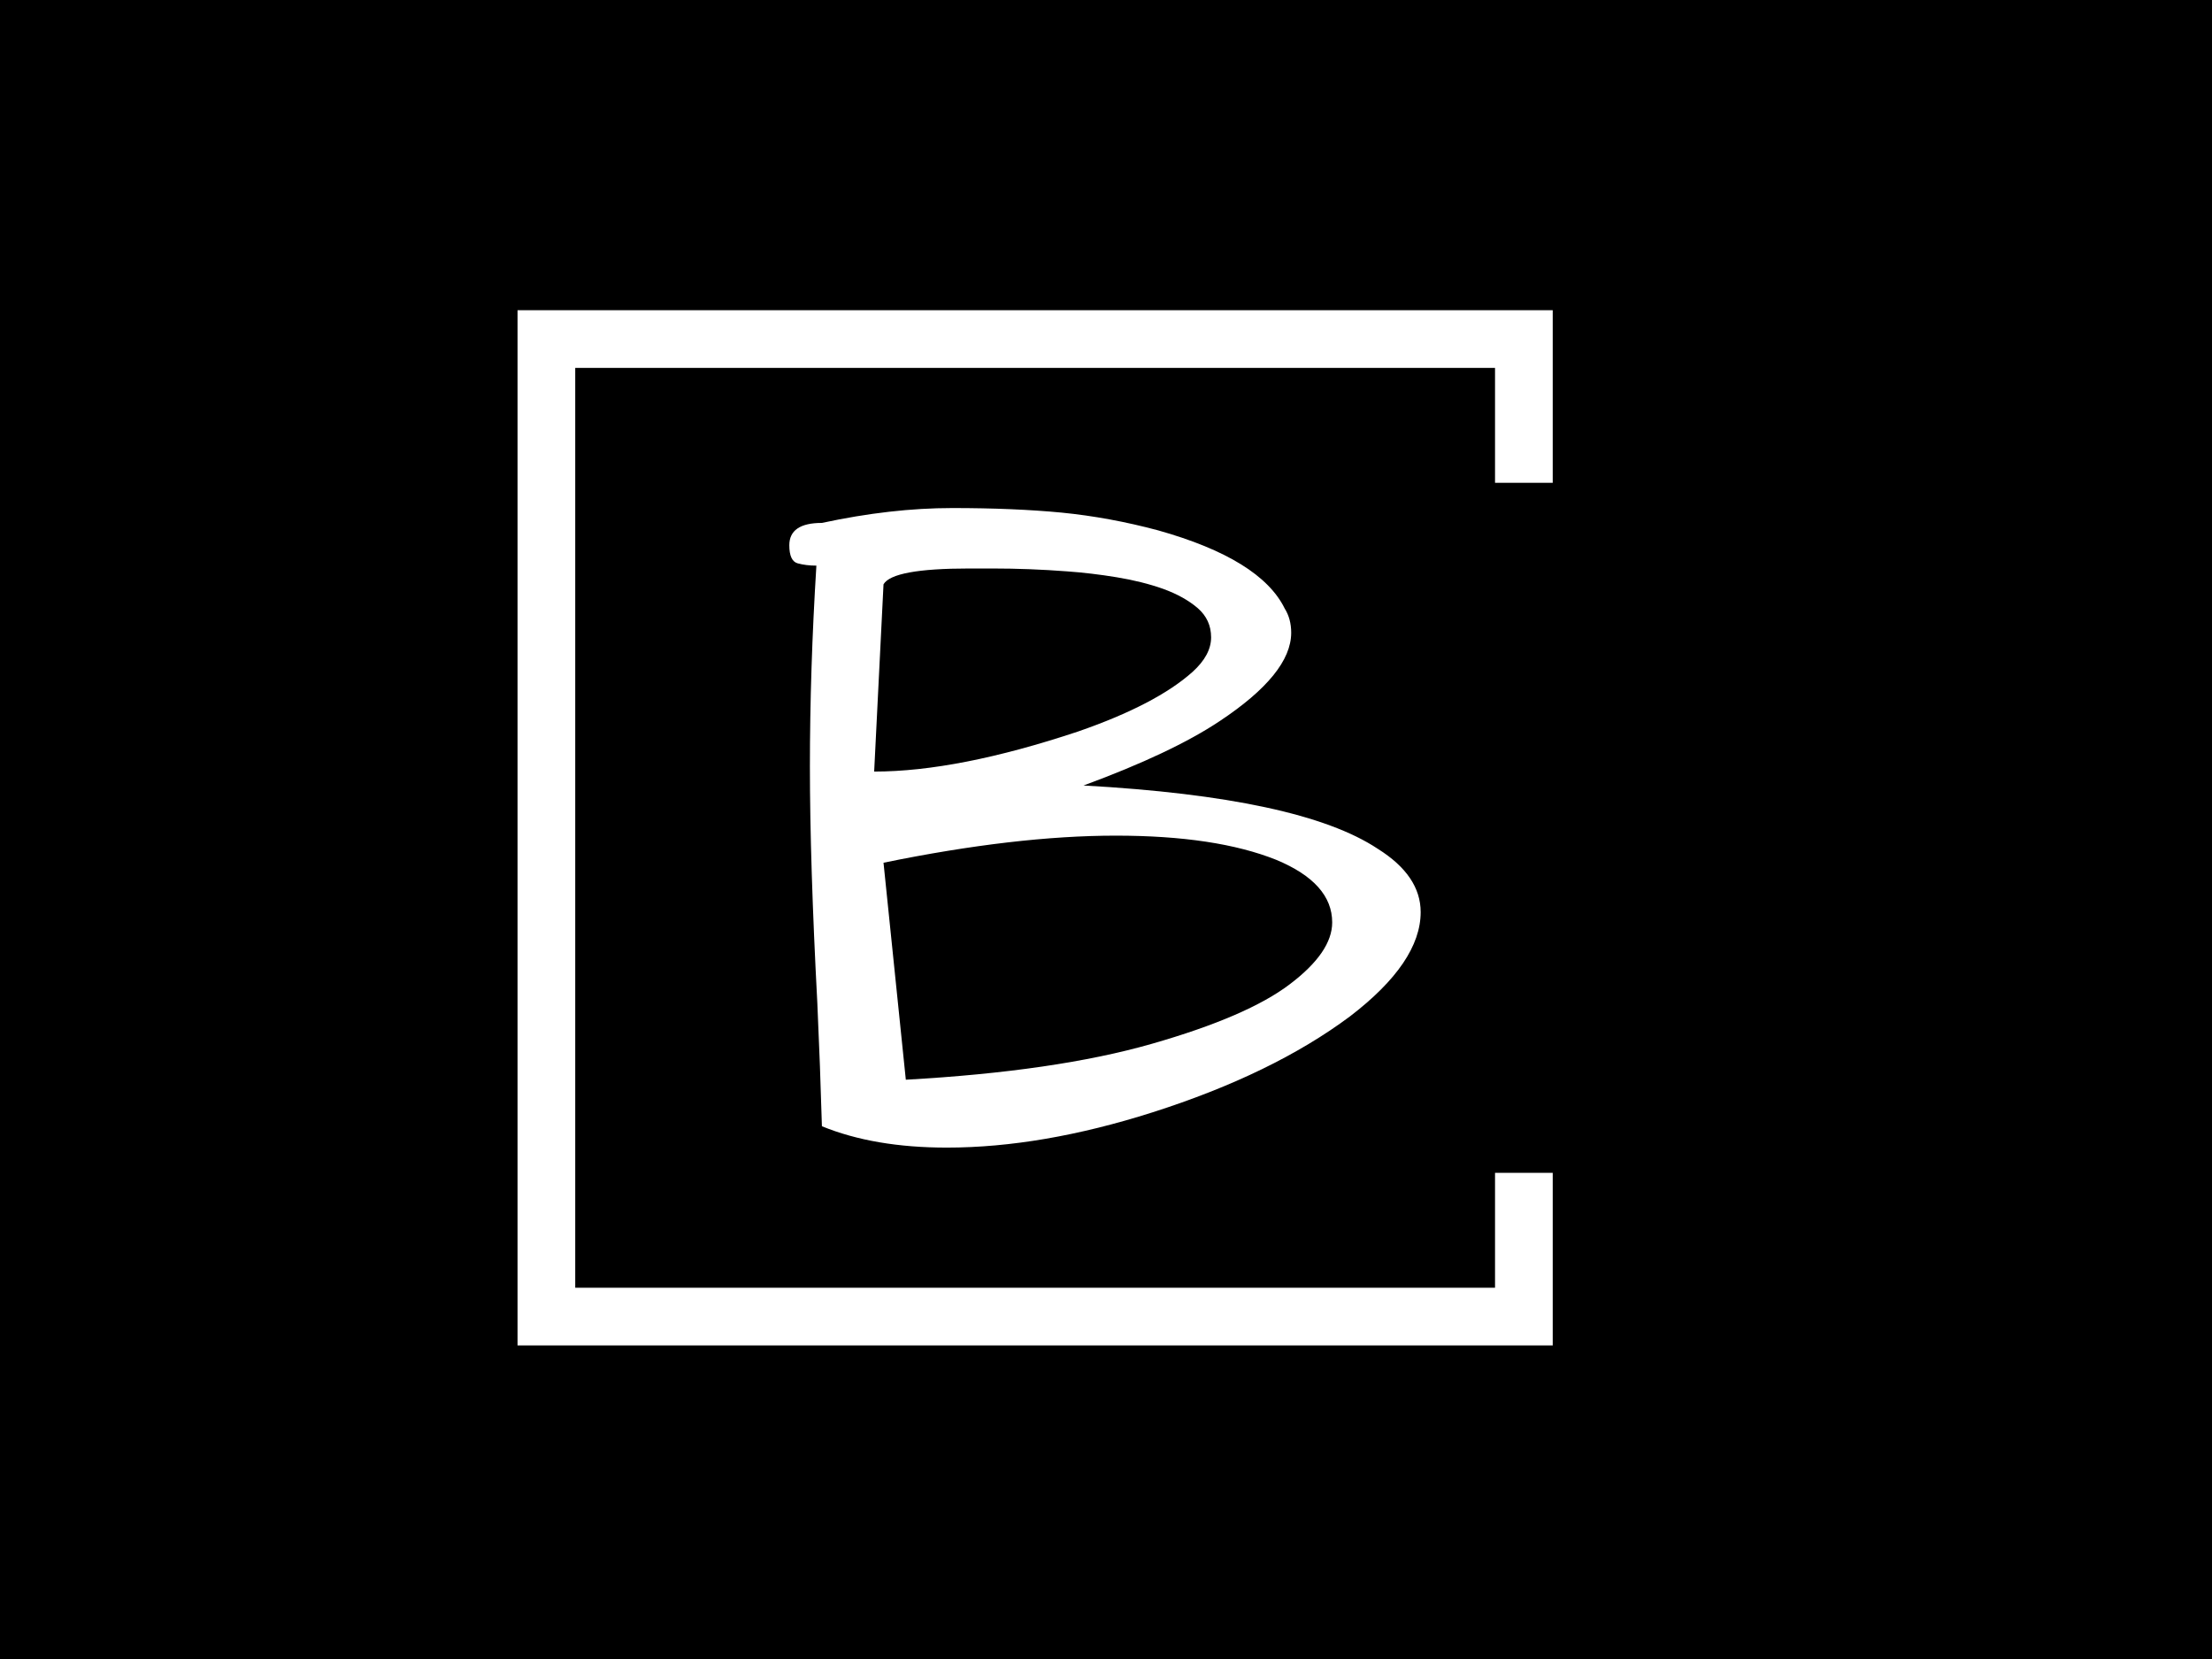 <svg xmlns="http://www.w3.org/2000/svg" version="1.1" xmlns:xlink="http://www.w3.org/1999/xlink" xmlns:svgjs="http://svgjs.dev/svgjs" width="2000" height="1500" viewBox="0 0 2000 1500"><rect width="2000" height="1500" fill="#000000"></rect><g transform="matrix(0.75,0,0,0.75,249.091,278.985)"><svg viewBox="0 0 396 248" data-background-color="#5e1914" preserveAspectRatio="xMidYMid meet" height="1252" width="2000" xmlns="http://www.w3.org/2000/svg" xmlns:xlink="http://www.w3.org/1999/xlink"><g id="tight-bounds" transform="matrix(1,0,0,1,0.24,0.4)"><svg viewBox="0 0 395.52 247.2" height="247.2" width="395.52"><g><svg></svg></g><g><svg viewBox="0 0 395.52 247.2" height="247.2" width="395.52"><g transform="matrix(1,0,0,1,122.376,47.215)"><svg viewBox="0 0 150.768 152.77" height="152.77" width="150.768"><g><svg viewBox="0 0 150.768 152.77" height="152.77" width="150.768"><g><svg viewBox="0 0 150.768 152.77" height="152.77" width="150.768"><g><svg viewBox="0 0 150.768 152.77" height="152.77" width="150.768"><g id="textblocktransform"><svg viewBox="0 0 150.768 152.77" height="152.77" width="150.768" id="textblock"><g><svg viewBox="0 0 150.768 152.77" height="152.77" width="150.768"><g transform="matrix(1,0,0,1,0,0)"><svg width="150.768" viewBox="1.46 -33.2 33.11 33.54" height="152.77" data-palette-color="#ffffff"><path d="M3.17-32.42L3.17-32.42Q6.79-33.2 10.01-33.2 13.23-33.2 15.75-32.96 18.26-32.71 20.8-32.03L20.8-32.03Q26.17-30.52 27.44-27.93L27.44-27.93Q27.78-27.39 27.78-26.66L27.78-26.66Q27.78-24.51 24.02-22.02L24.02-22.02Q21.53-20.36 16.89-18.65L16.89-18.65Q28.27-18.02 32.32-15.33L32.32-15.33Q34.57-13.92 34.57-12.01L34.57-12.01Q34.57-9.38 30.86-6.54L30.86-6.54Q26.81-3.52 20.51-1.51L20.51-1.51Q14.7 0.34 9.72 0.34L9.72 0.34Q5.91 0.34 3.17-0.78L3.17-0.78Q3.08-3.91 2.93-7.23L2.93-7.23Q2.54-14.6 2.54-19.65 2.54-24.71 2.88-30.18L2.88-30.18Q2.34-30.18 1.9-30.3 1.46-30.42 1.46-31.25L1.46-31.25Q1.46-32.42 3.17-32.42ZM6.4-14.6L7.57-3.22Q15.43-3.66 20.46-5.1 25.49-6.54 27.71-8.23 29.93-9.91 29.93-11.47L29.93-11.47Q29.93-13.53 27-14.75L27-14.75Q23.83-16.02 18.58-16.02 13.33-16.02 6.4-14.6L6.4-14.6ZM12.11-30.03L12.11-30.03 10.89-30.03Q6.88-30.03 6.4-29.2L6.4-29.2 5.91-19.38Q10.3-19.38 16.6-21.48L16.6-21.48Q20.7-22.9 22.61-24.61L22.61-24.61Q23.58-25.49 23.58-26.42 23.58-27.34 22.88-27.95 22.17-28.56 21.07-28.96 19.97-29.35 18.63-29.57 17.29-29.79 16.02-29.88L16.02-29.88Q14.06-30.03 12.11-30.03Z" opacity="1" transform="matrix(1,0,0,1,0,0)" fill="#ffffff" class="wordmark-text-0" data-fill-palette-color="primary" id="text-0"></path></svg></g></svg></g></svg></g></svg></g></svg></g></svg></g></svg></g><path d="M304.677 41.215L304.677 0 57.477 0 57.477 247.2 304.677 247.2 304.677 205.985 290.9 205.985 290.9 233.423 71.254 233.423 71.254 13.777 290.9 13.777 290.9 41.215Z" fill="#ffffff" stroke="transparent" data-fill-palette-color="tertiary"></path></svg></g><defs></defs></svg><rect width="395.52" height="247.2" fill="none" stroke="none" visibility="hidden"></rect></g></svg></g></svg>